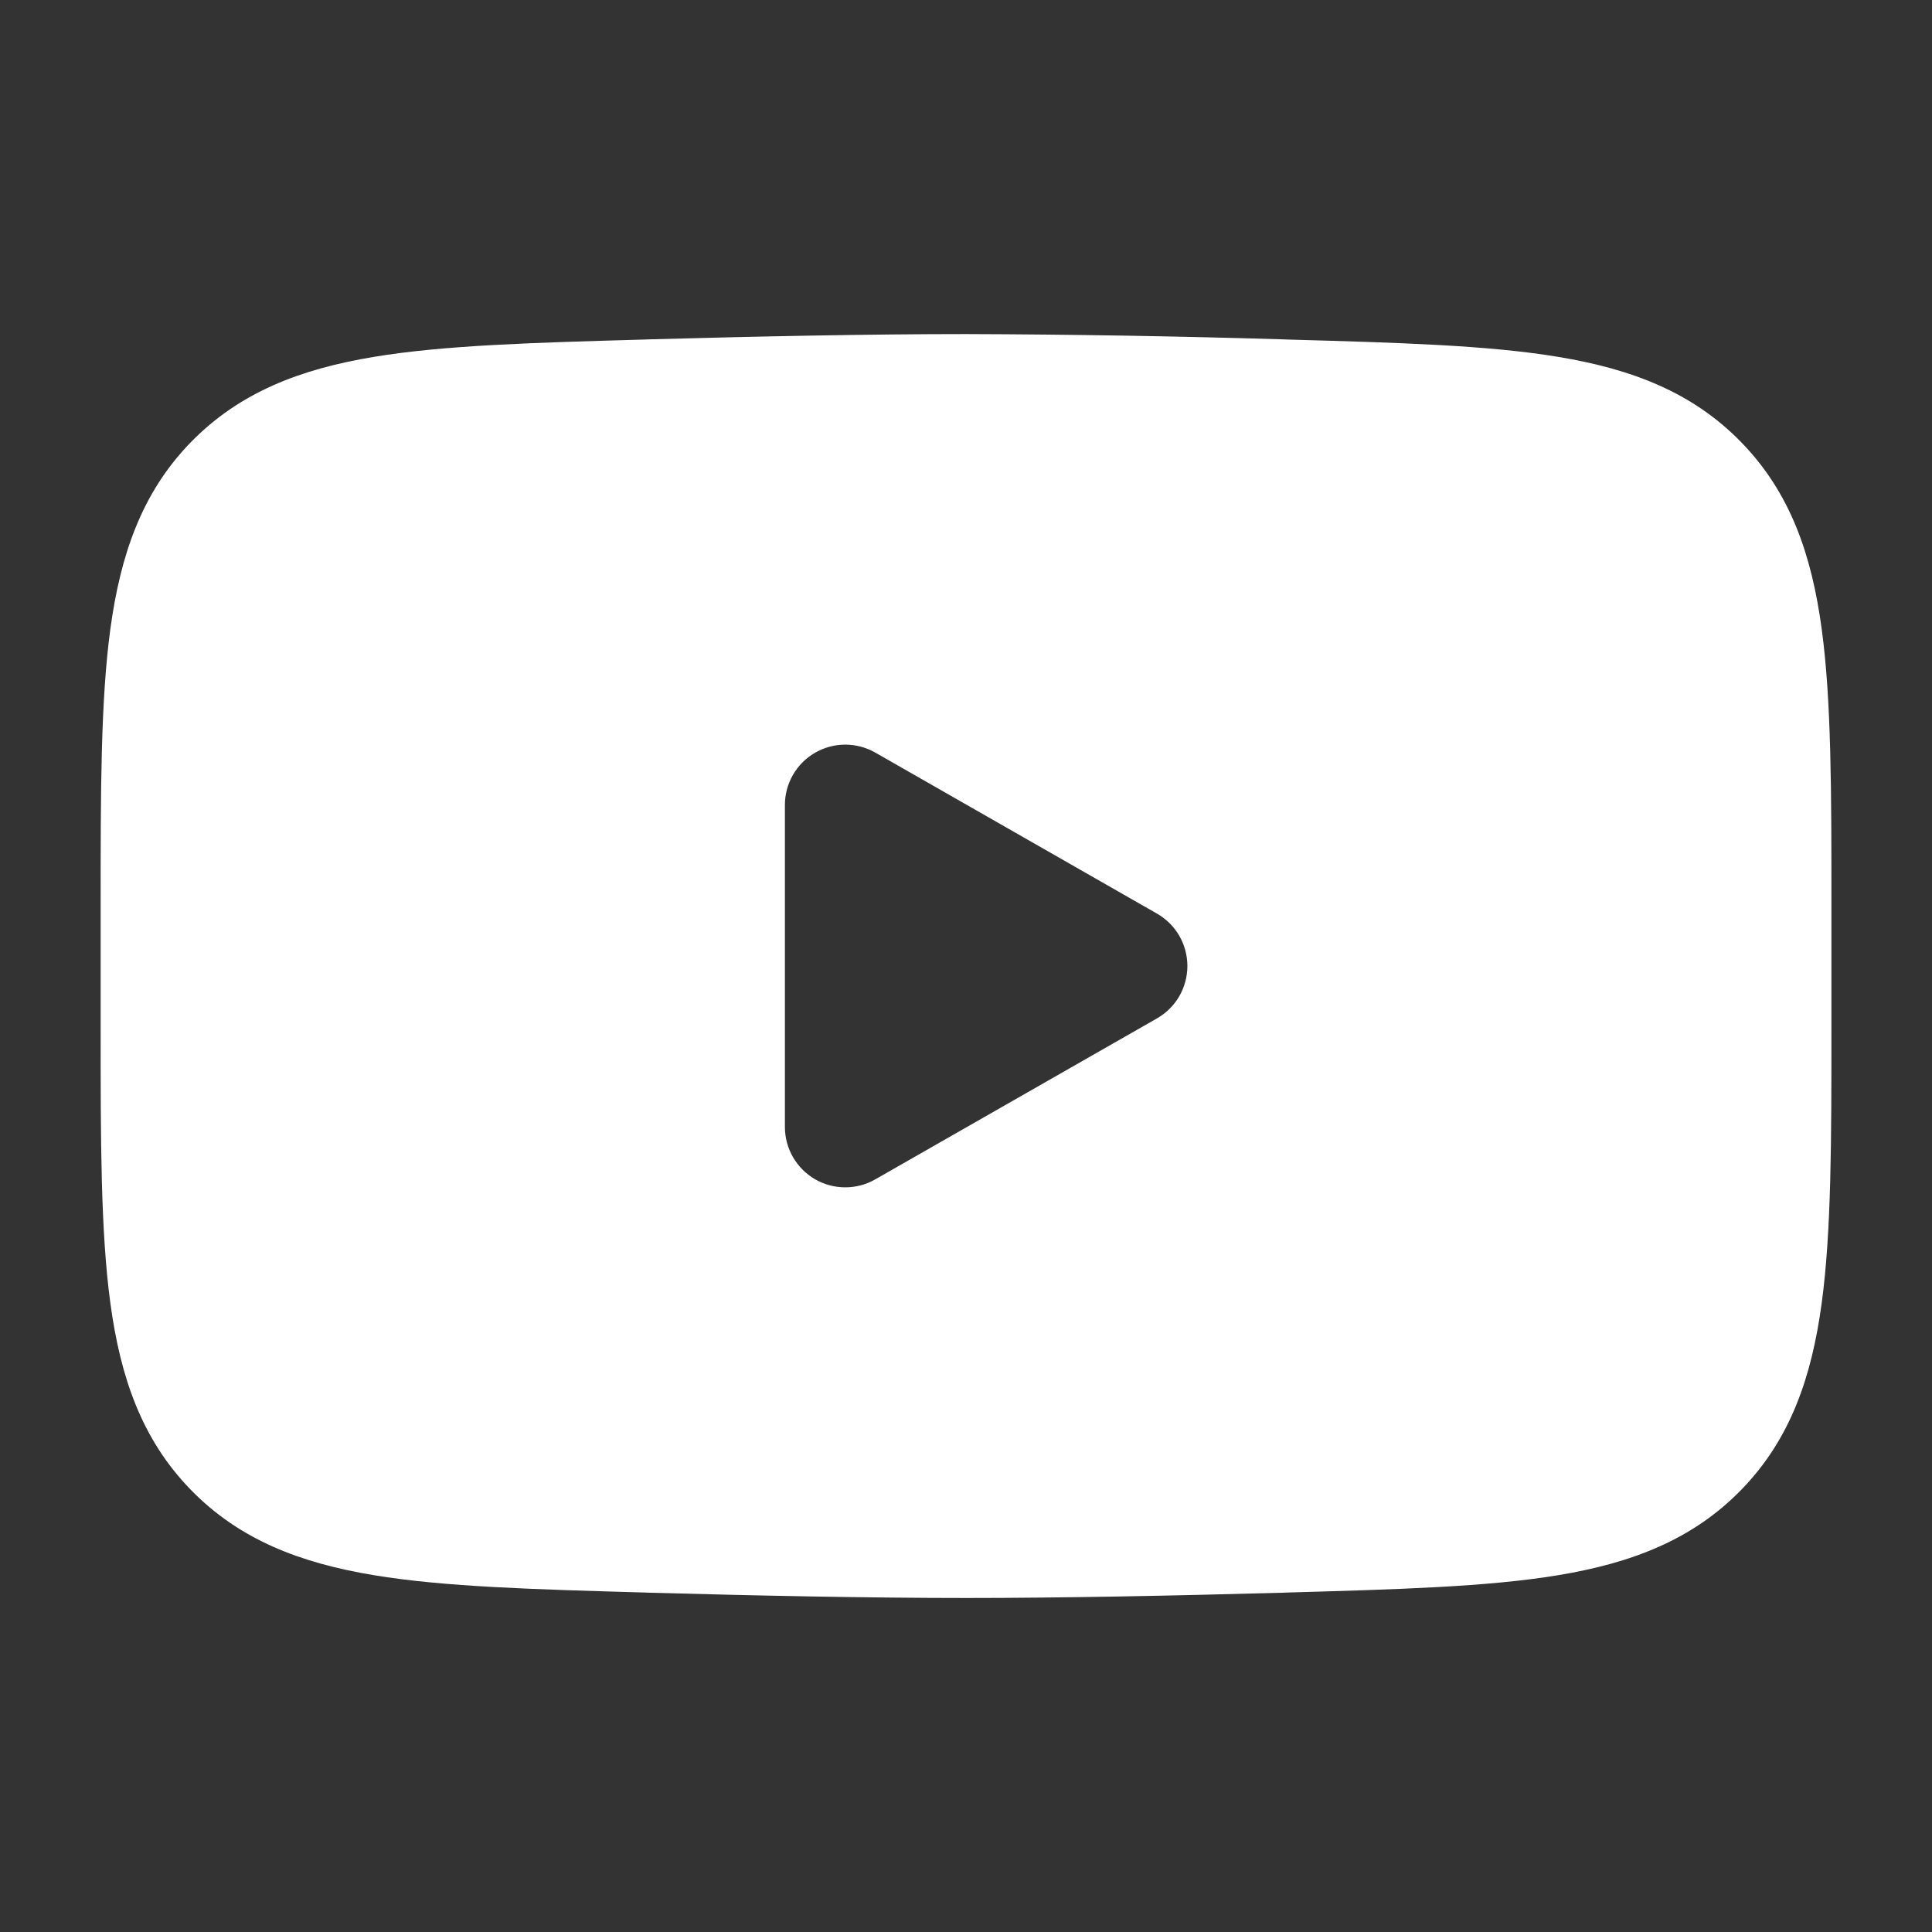 <svg width="34" height="34" viewBox="0 0 34 34" fill="none" xmlns="http://www.w3.org/2000/svg">
<rect x="0" y="0" width="34" height="34" fill="#333333" stroke="none"/>
<path fill-rule="evenodd" clip-rule="evenodd" d="M17.001 5.879C15.313 5.879 13.346 5.919 11.428 5.972L11.35 5.975C9.397 6.03 7.822 6.074 6.581 6.28C5.288 6.494 4.214 6.903 3.355 7.786C2.494 8.671 2.119 9.766 1.941 11.077C1.771 12.338 1.771 13.935 1.771 15.922V18.081C1.771 20.064 1.771 21.662 1.941 22.924C2.117 24.235 2.494 25.33 3.355 26.215C4.214 27.099 5.288 27.507 6.581 27.721C7.822 27.927 9.397 27.97 11.35 28.026L11.428 28.029C13.347 28.082 15.313 28.122 17.001 28.122C18.688 28.122 20.656 28.082 22.574 28.029L22.652 28.026C24.604 27.97 26.179 27.927 27.42 27.721C28.714 27.507 29.788 27.098 30.646 26.215C31.507 25.33 31.884 24.235 32.06 22.924C32.23 21.663 32.23 20.065 32.23 18.079V15.92C32.23 13.935 32.23 12.338 32.06 11.077C31.884 9.766 31.507 8.671 30.646 7.786C29.788 6.902 28.714 6.494 27.42 6.28C26.179 6.074 24.604 6.03 22.65 5.975L22.574 5.972C20.717 5.916 18.859 5.885 17.001 5.879ZM15.403 20.755C15.241 20.848 15.058 20.896 14.872 20.895C14.686 20.895 14.503 20.845 14.342 20.752C14.181 20.658 14.048 20.524 13.955 20.363C13.862 20.202 13.813 20.019 13.813 19.833V14.166C13.813 13.98 13.862 13.798 13.955 13.636C14.048 13.475 14.181 13.341 14.342 13.248C14.503 13.154 14.686 13.105 14.872 13.104C15.058 13.104 15.241 13.152 15.403 13.244L20.361 16.078C20.523 16.171 20.659 16.305 20.753 16.467C20.846 16.629 20.896 16.812 20.896 17C20.896 17.187 20.846 17.371 20.753 17.533C20.659 17.695 20.523 17.829 20.361 17.922L15.403 20.755Z" fill="white"/>
</svg>

